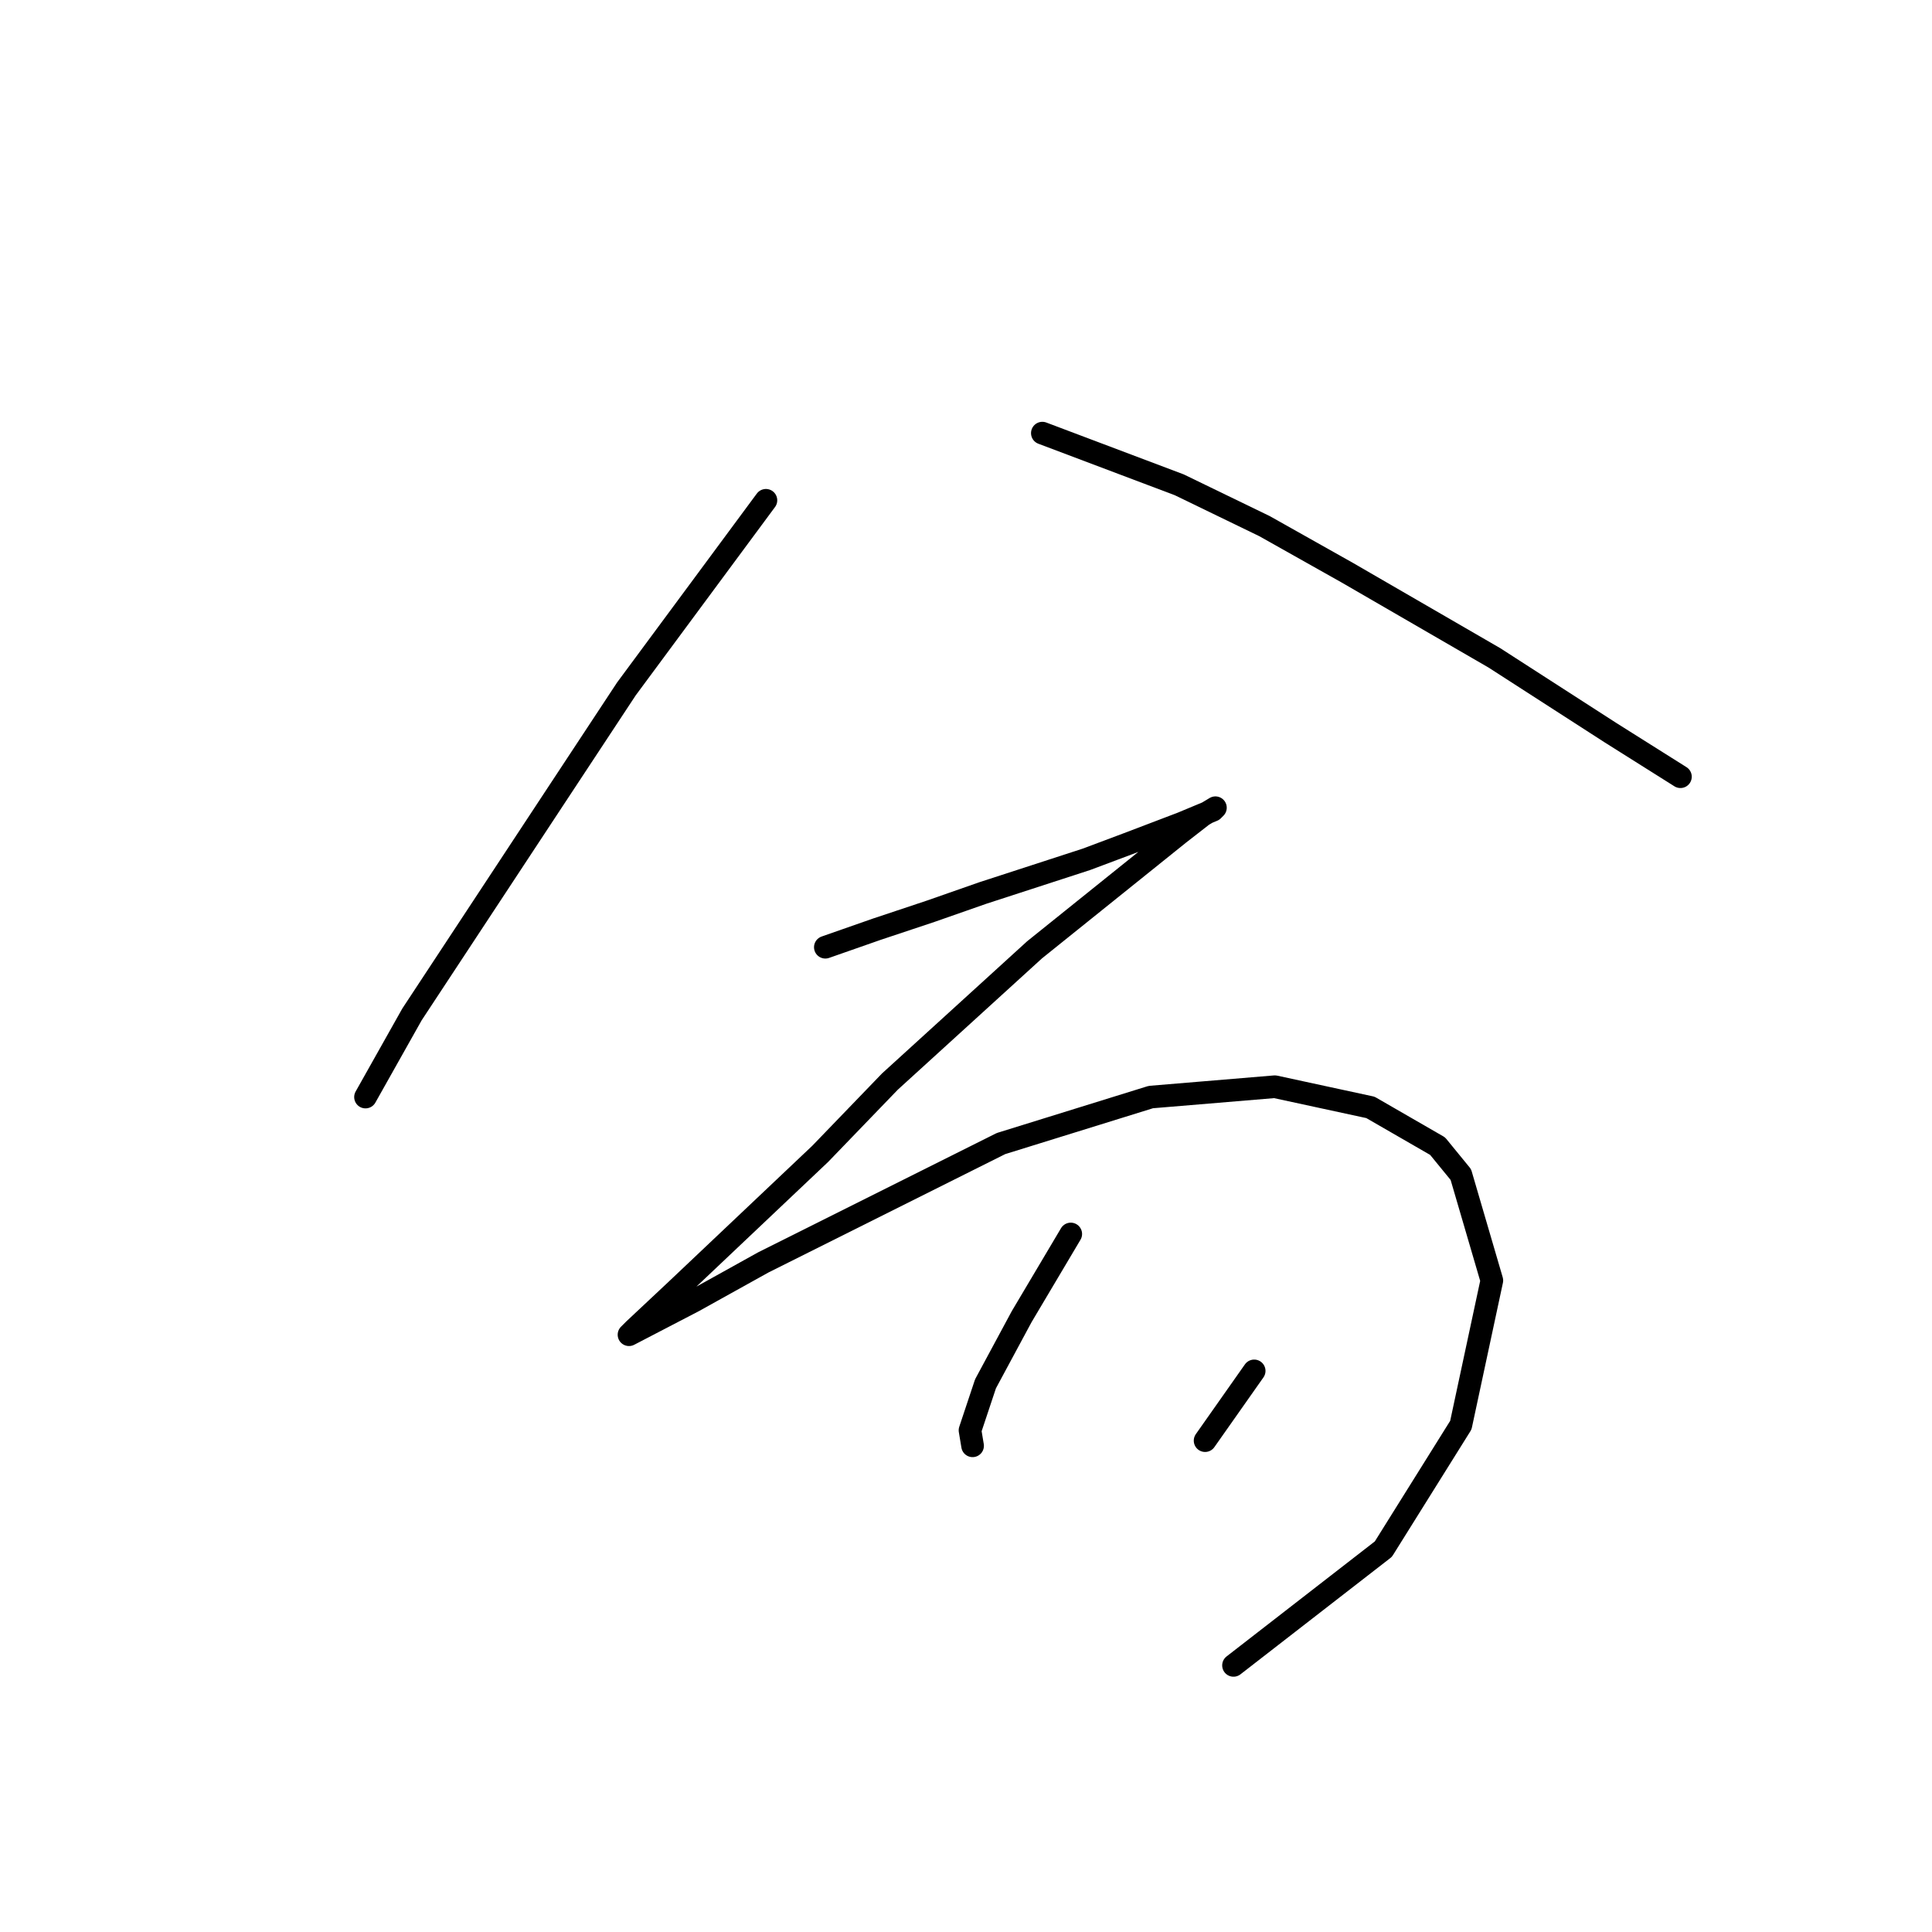 <?xml version="1.0" standalone="no"?>
    <svg width="256" height="256" xmlns="http://www.w3.org/2000/svg" version="1.1">
    <polyline stroke="black" stroke-width="3" stroke-linecap="round" fill="transparent" stroke-linejoin="round" points="101.489 66.292 83.004 91.281 73.077 106.342 54.592 134.412 48.431 145.366 48.431 145.366 " />
        <polyline stroke="black" stroke-width="3" stroke-linecap="round" fill="transparent" stroke-linejoin="round" points="138.116 57.392 156.258 64.239 167.554 69.715 178.508 75.877 198.019 87.173 213.423 97.1 222.666 102.919 222.666 102.919 " />
        <polyline stroke="black" stroke-width="3" stroke-linecap="round" fill="transparent" stroke-linejoin="round" points="109.362 125.512 116.208 123.116 123.396 120.719 130.242 118.323 143.935 113.873 149.412 111.819 156.6 109.081 160.708 107.369 161.05 107.027 159.339 108.054 156.258 110.45 137.089 125.854 117.919 143.312 108.677 152.896 89.508 171.039 84.031 176.173 83.346 176.858 91.904 172.408 101.146 167.273 132.639 151.527 152.492 145.366 168.923 143.996 181.589 146.735 190.489 151.869 193.569 155.635 197.677 169.669 193.569 188.839 183.3 205.269 163.446 220.673 163.446 220.673 " />
        <polyline stroke="black" stroke-width="3" stroke-linecap="round" fill="transparent" stroke-linejoin="round" points="141.881 163.508 135.377 174.462 130.585 183.362 128.531 189.523 128.873 191.577 128.873 191.577 " />
        <polyline stroke="black" stroke-width="3" stroke-linecap="round" fill="transparent" stroke-linejoin="round" points="166.185 181.65 159.681 190.893 159.681 190.893 " />
        </svg>